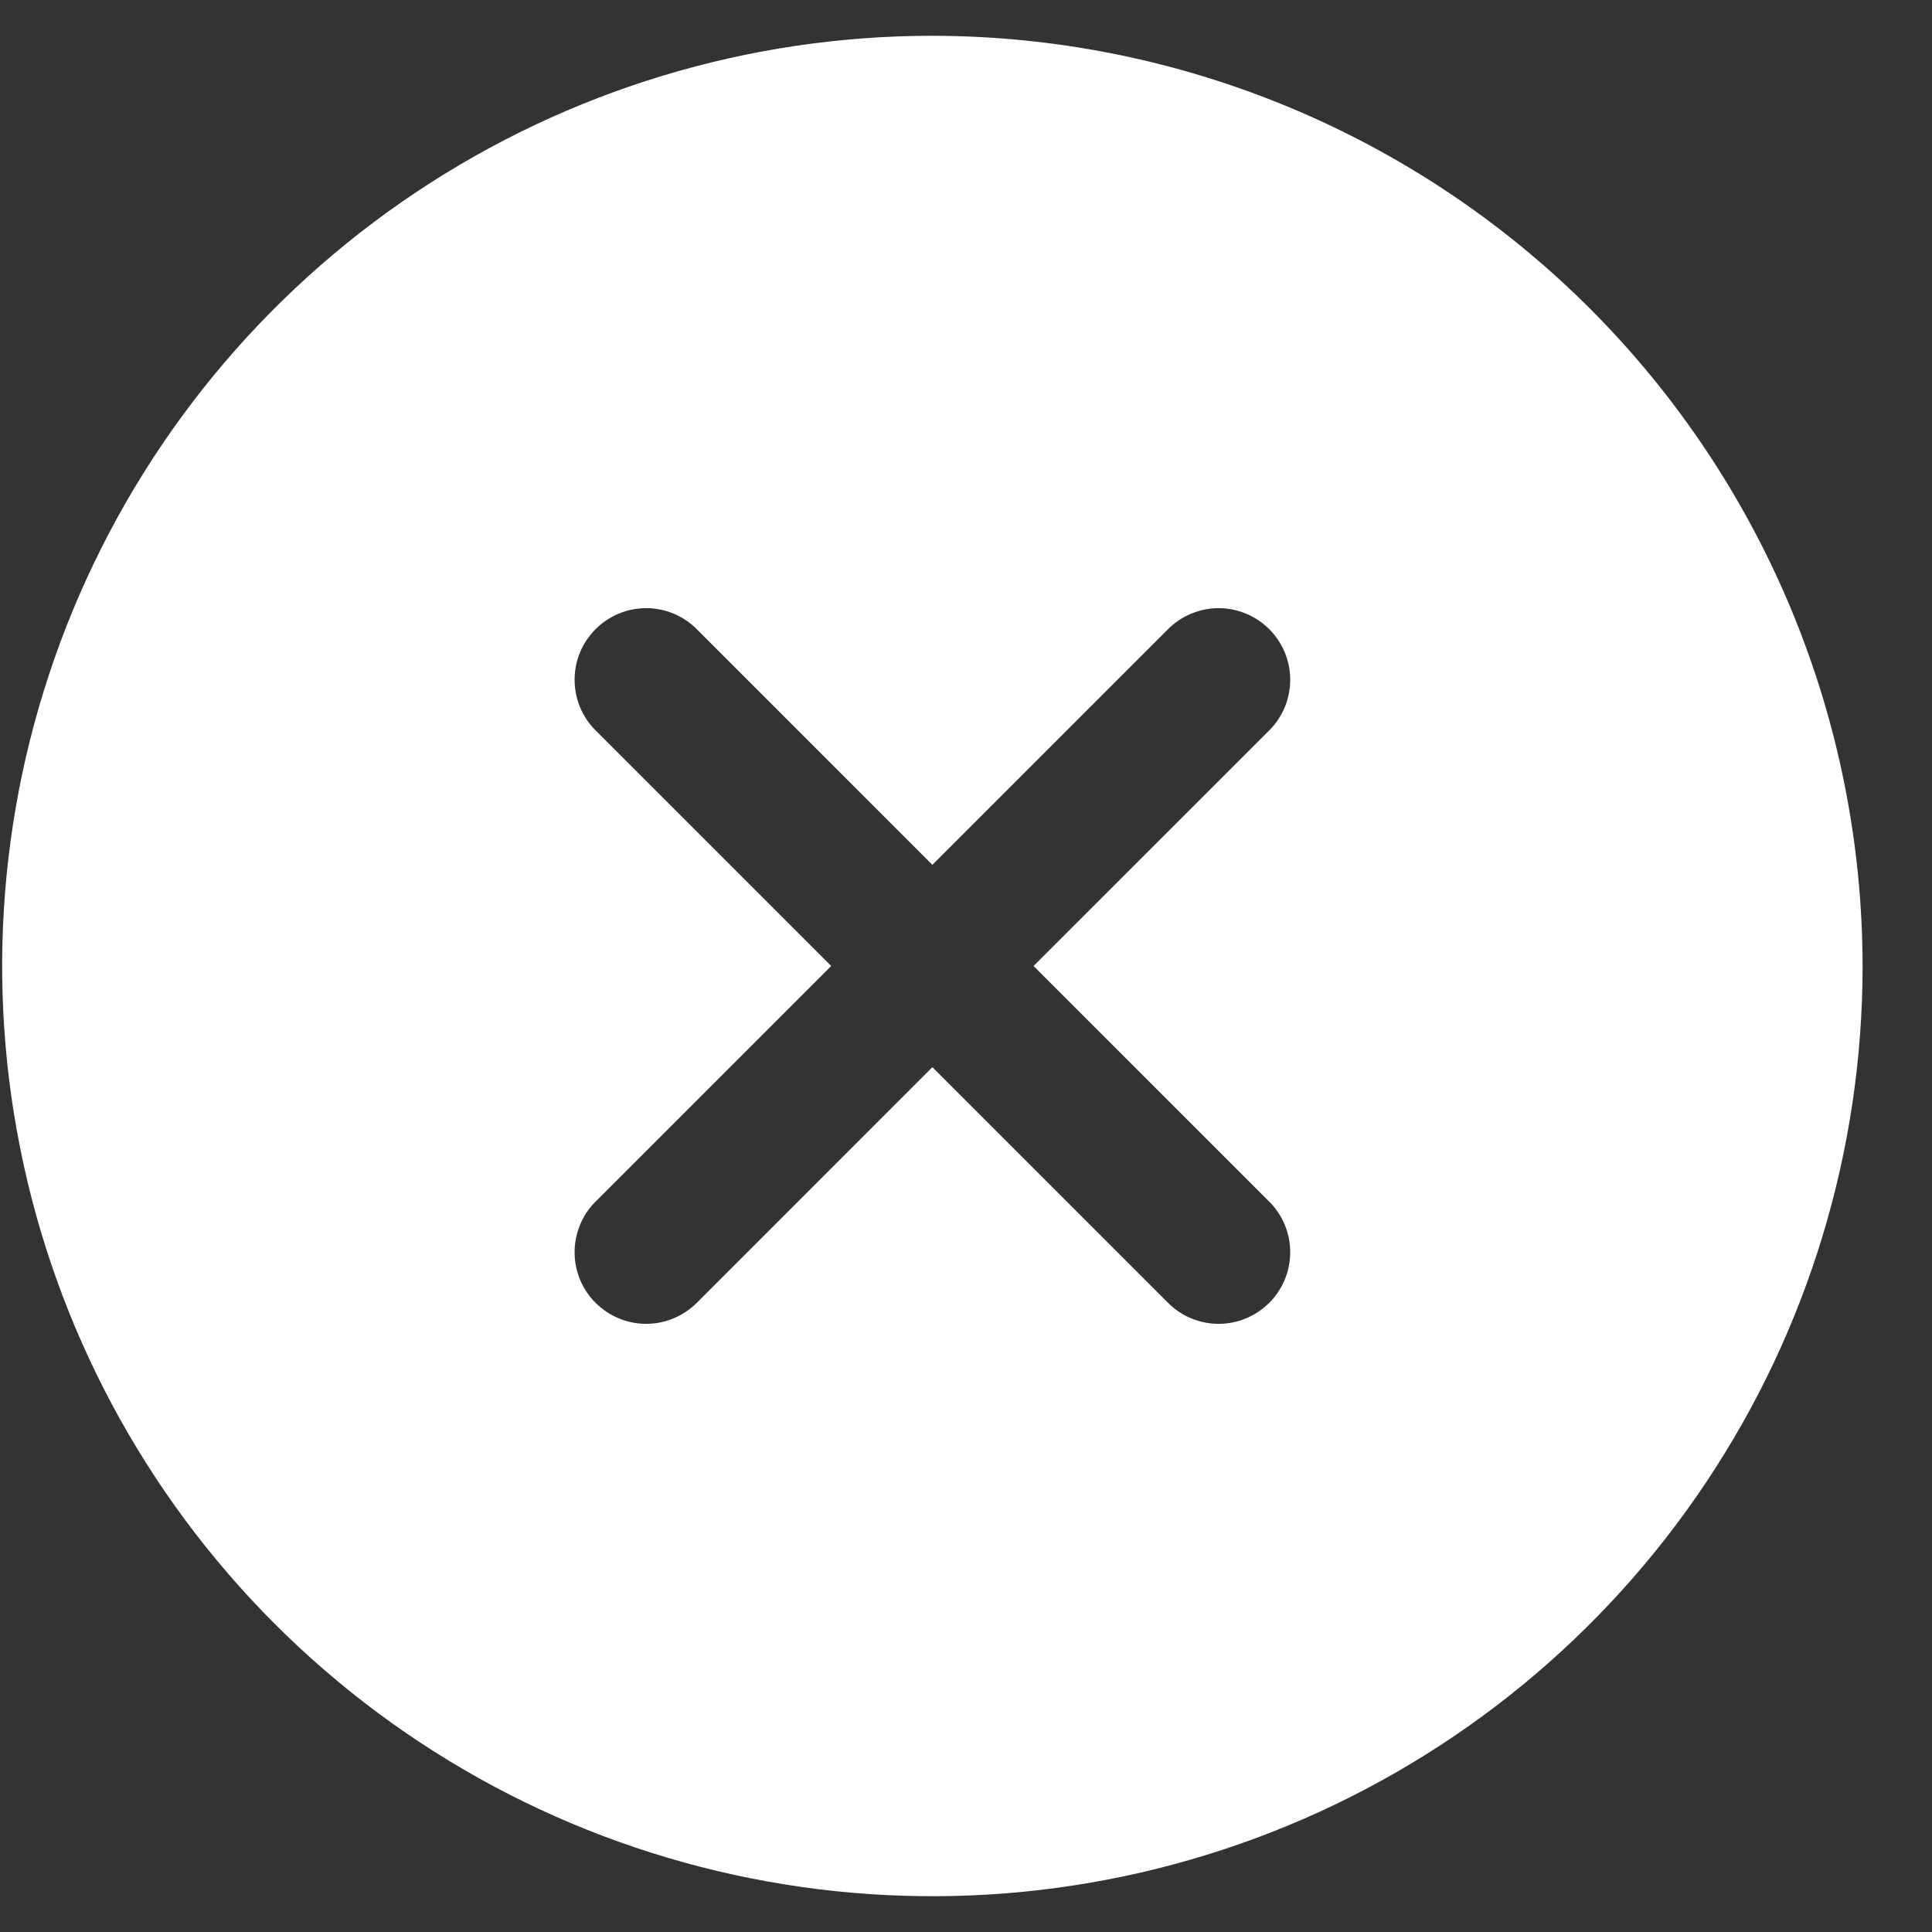 <svg width="27" height="27" viewBox="0 0 27 27" fill="none" xmlns="http://www.w3.org/2000/svg">
<rect x="0" y="0" width="27" height="27" fill="#333333" stroke="none"/>
<path d="M13.03 0.5C10.459 0.5 7.946 1.262 5.808 2.691C3.67 4.119 2.004 6.15 1.02 8.525C0.036 10.901 -0.222 13.514 0.28 16.036C0.782 18.558 2.02 20.874 3.838 22.692C5.656 24.511 7.972 25.749 10.494 26.25C13.016 26.752 15.63 26.494 18.005 25.51C20.381 24.526 22.411 22.86 23.839 20.722C25.268 18.585 26.03 16.071 26.03 13.5C26.026 10.053 24.656 6.749 22.219 4.312C19.781 1.874 16.477 0.504 13.03 0.5ZM17.738 16.793C17.831 16.885 17.904 16.996 17.955 17.117C18.005 17.238 18.031 17.369 18.031 17.5C18.031 17.631 18.005 17.762 17.955 17.883C17.904 18.004 17.831 18.115 17.738 18.207C17.645 18.3 17.535 18.374 17.413 18.424C17.292 18.475 17.162 18.501 17.03 18.501C16.899 18.501 16.769 18.475 16.647 18.424C16.526 18.374 16.416 18.3 16.323 18.207L13.03 14.914L9.738 18.207C9.645 18.3 9.534 18.374 9.413 18.424C9.292 18.475 9.162 18.501 9.03 18.501C8.899 18.501 8.769 18.475 8.647 18.424C8.526 18.374 8.416 18.3 8.323 18.207C8.23 18.115 8.156 18.004 8.106 17.883C8.056 17.762 8.03 17.631 8.03 17.5C8.03 17.369 8.056 17.238 8.106 17.117C8.156 16.996 8.23 16.885 8.323 16.793L11.616 13.5L8.323 10.207C8.135 10.02 8.03 9.765 8.03 9.5C8.03 9.235 8.135 8.98 8.323 8.793C8.51 8.605 8.765 8.499 9.03 8.499C9.296 8.499 9.55 8.605 9.738 8.793L13.03 12.086L16.323 8.793C16.416 8.7 16.526 8.626 16.647 8.576C16.769 8.525 16.899 8.499 17.03 8.499C17.162 8.499 17.292 8.525 17.413 8.576C17.535 8.626 17.645 8.7 17.738 8.793C17.831 8.885 17.904 8.996 17.955 9.117C18.005 9.239 18.031 9.369 18.031 9.5C18.031 9.631 18.005 9.761 17.955 9.883C17.904 10.004 17.831 10.115 17.738 10.207L14.444 13.5L17.738 16.793Z" fill="white"/>
</svg>
